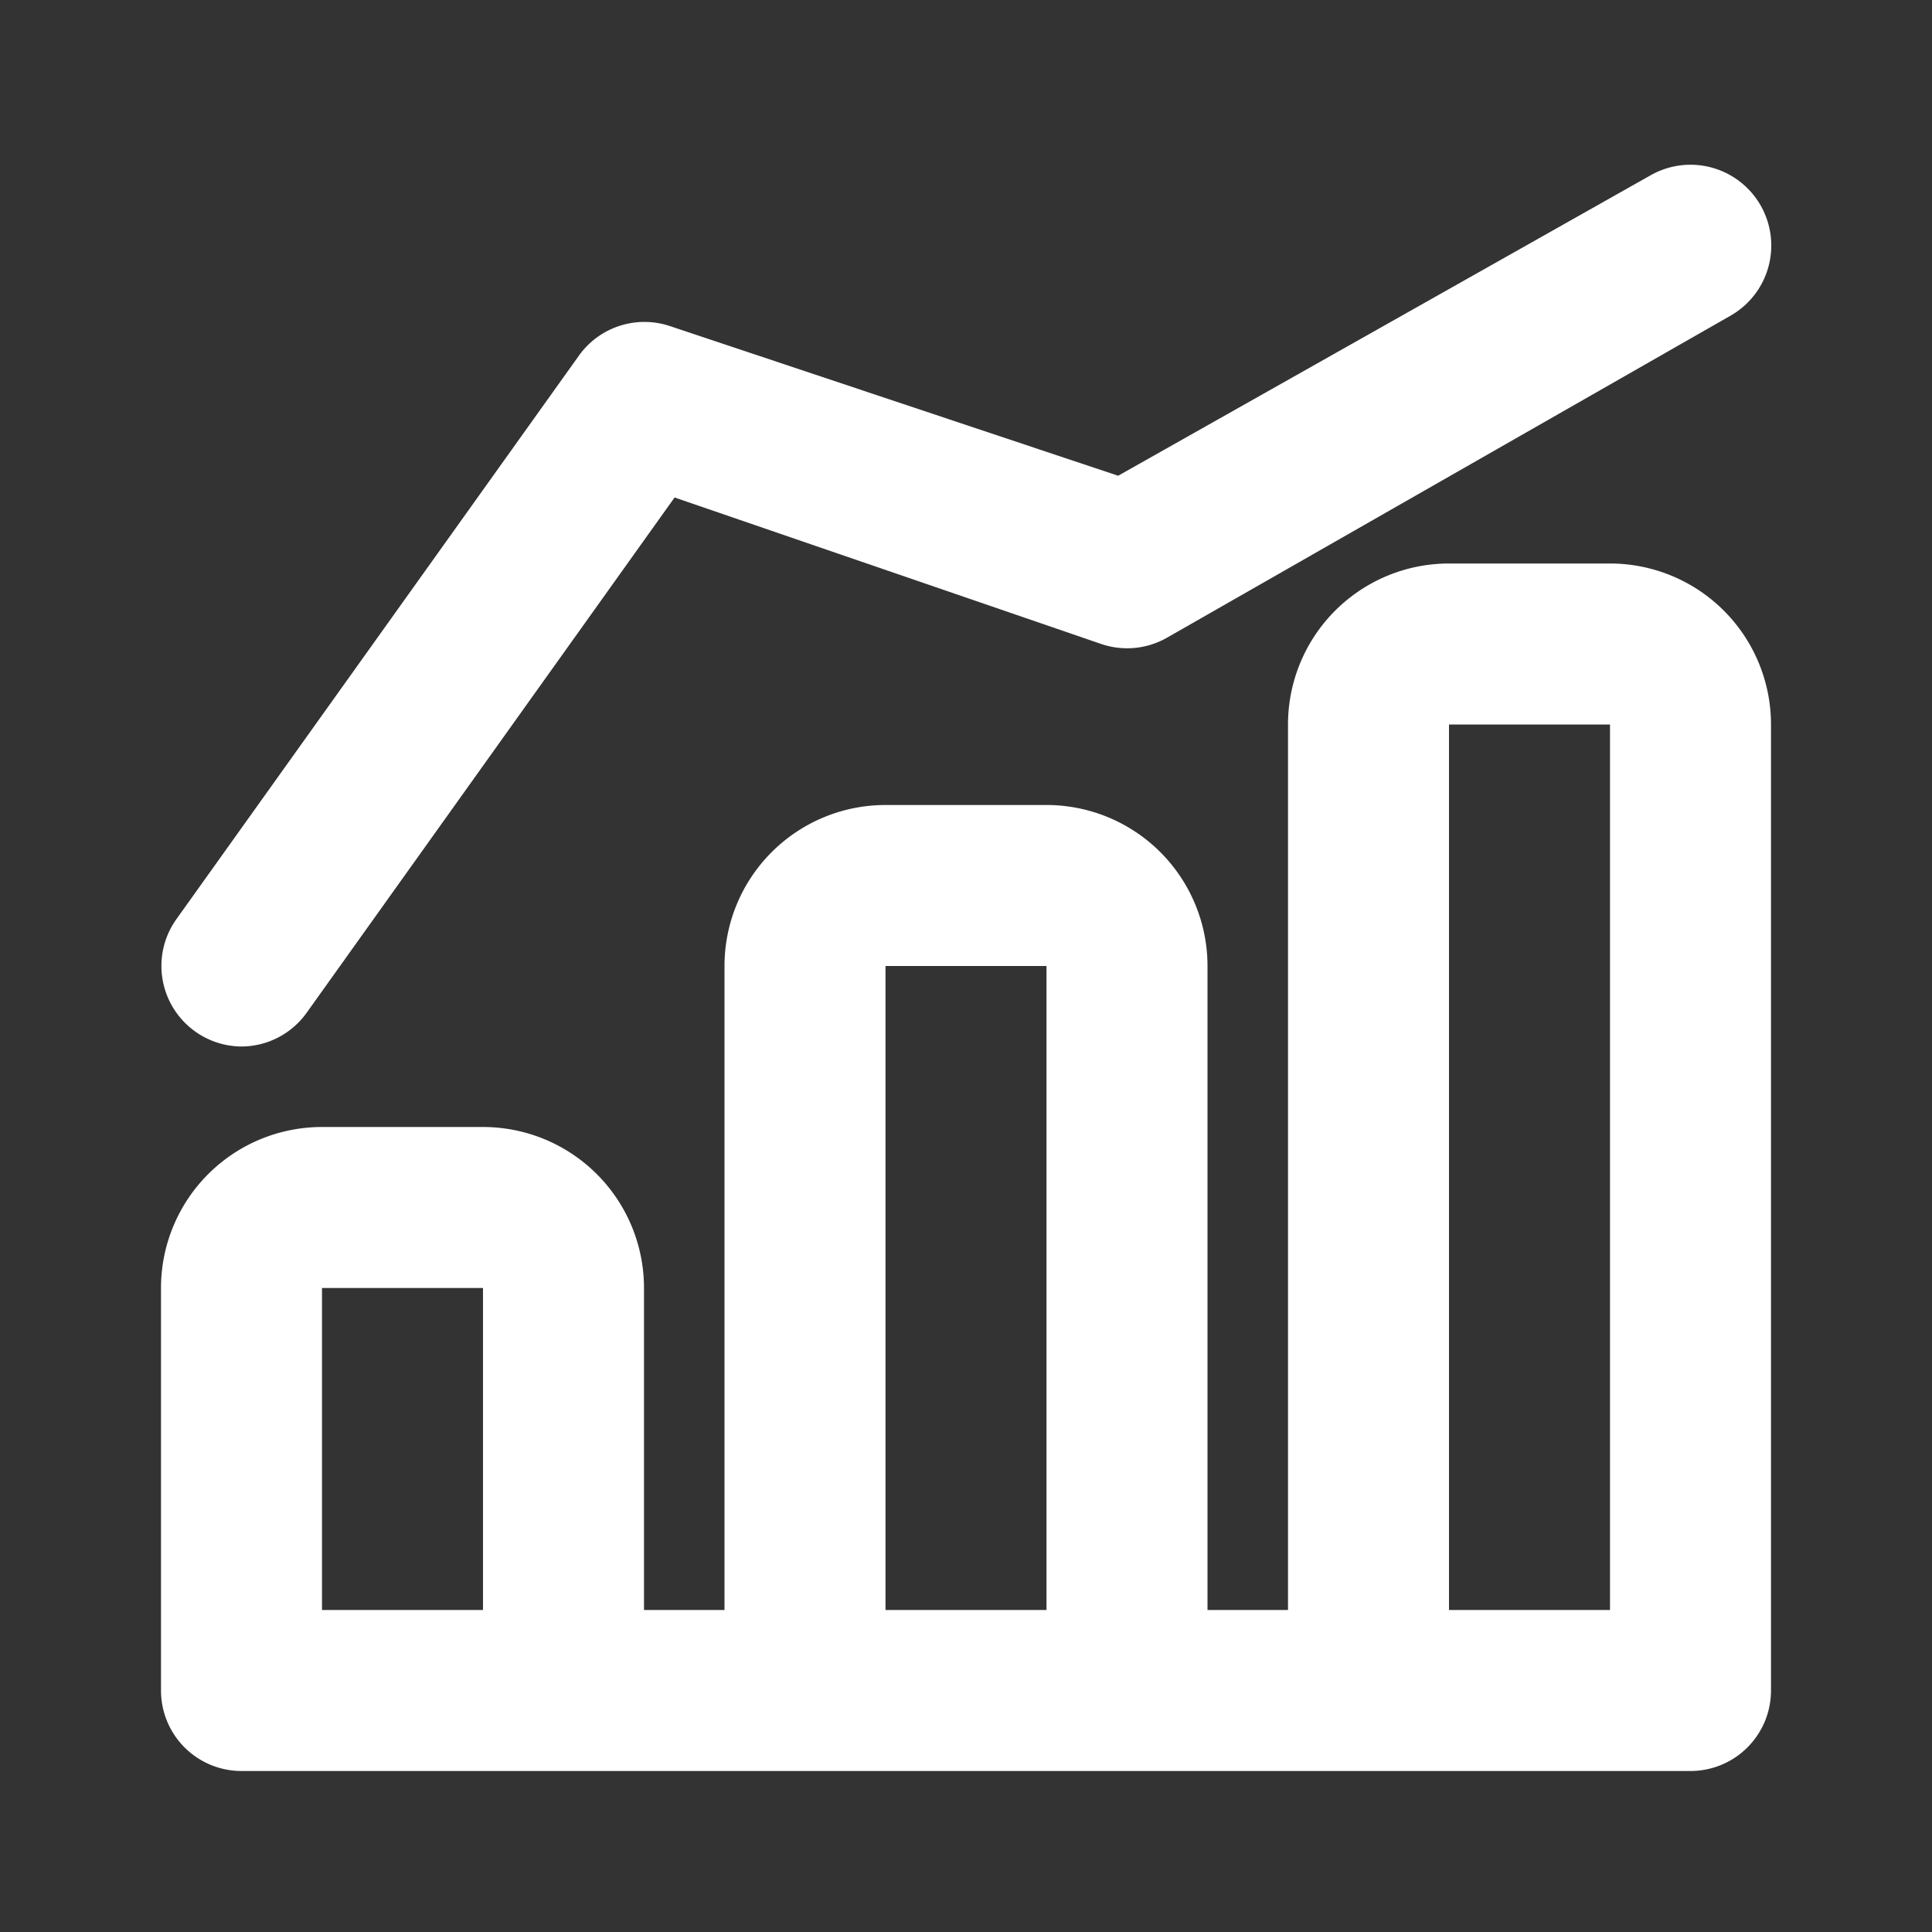 <?xml version="1.0" ?><!-- Uploaded to: SVG Repo, www.svgrepo.com, Generator: SVG Repo Mixer Tools -->
<svg fill="#fff" width="800px" height="800px" viewBox="0 0 24 24" id="Main" xmlns="http://www.w3.org/2000/svg"><rect x="0" y="0" width="24" height="24" fill="#333333" stroke="none"/><title/><path d="M20,7H18a2,2,0,0,0-2,2V20H15V12a2,2,0,0,0-2-2H11a2,2,0,0,0-2,2v8H8V16a2,2,0,0,0-2-2H4a2,2,0,0,0-2,2v5a1,1,0,0,0,1,1H21a1,1,0,0,0,1-1V9A2,2,0,0,0,20,7ZM4,20V16H6v4Zm7,0V12h2v8Zm7,0V9h2V20Z"/><path d="M3.81,12.58l4.57-6.4L13.68,8a1,1,0,0,0,.82-.08l7-4a1,1,0,0,0-1-1.74L13.89,5.91,8.32,4.05a1,1,0,0,0-1.13.37l-5,7a1,1,0,0,0,.23,1.39A1,1,0,0,0,3,13,1,1,0,0,0,3.81,12.58Z"/></svg>